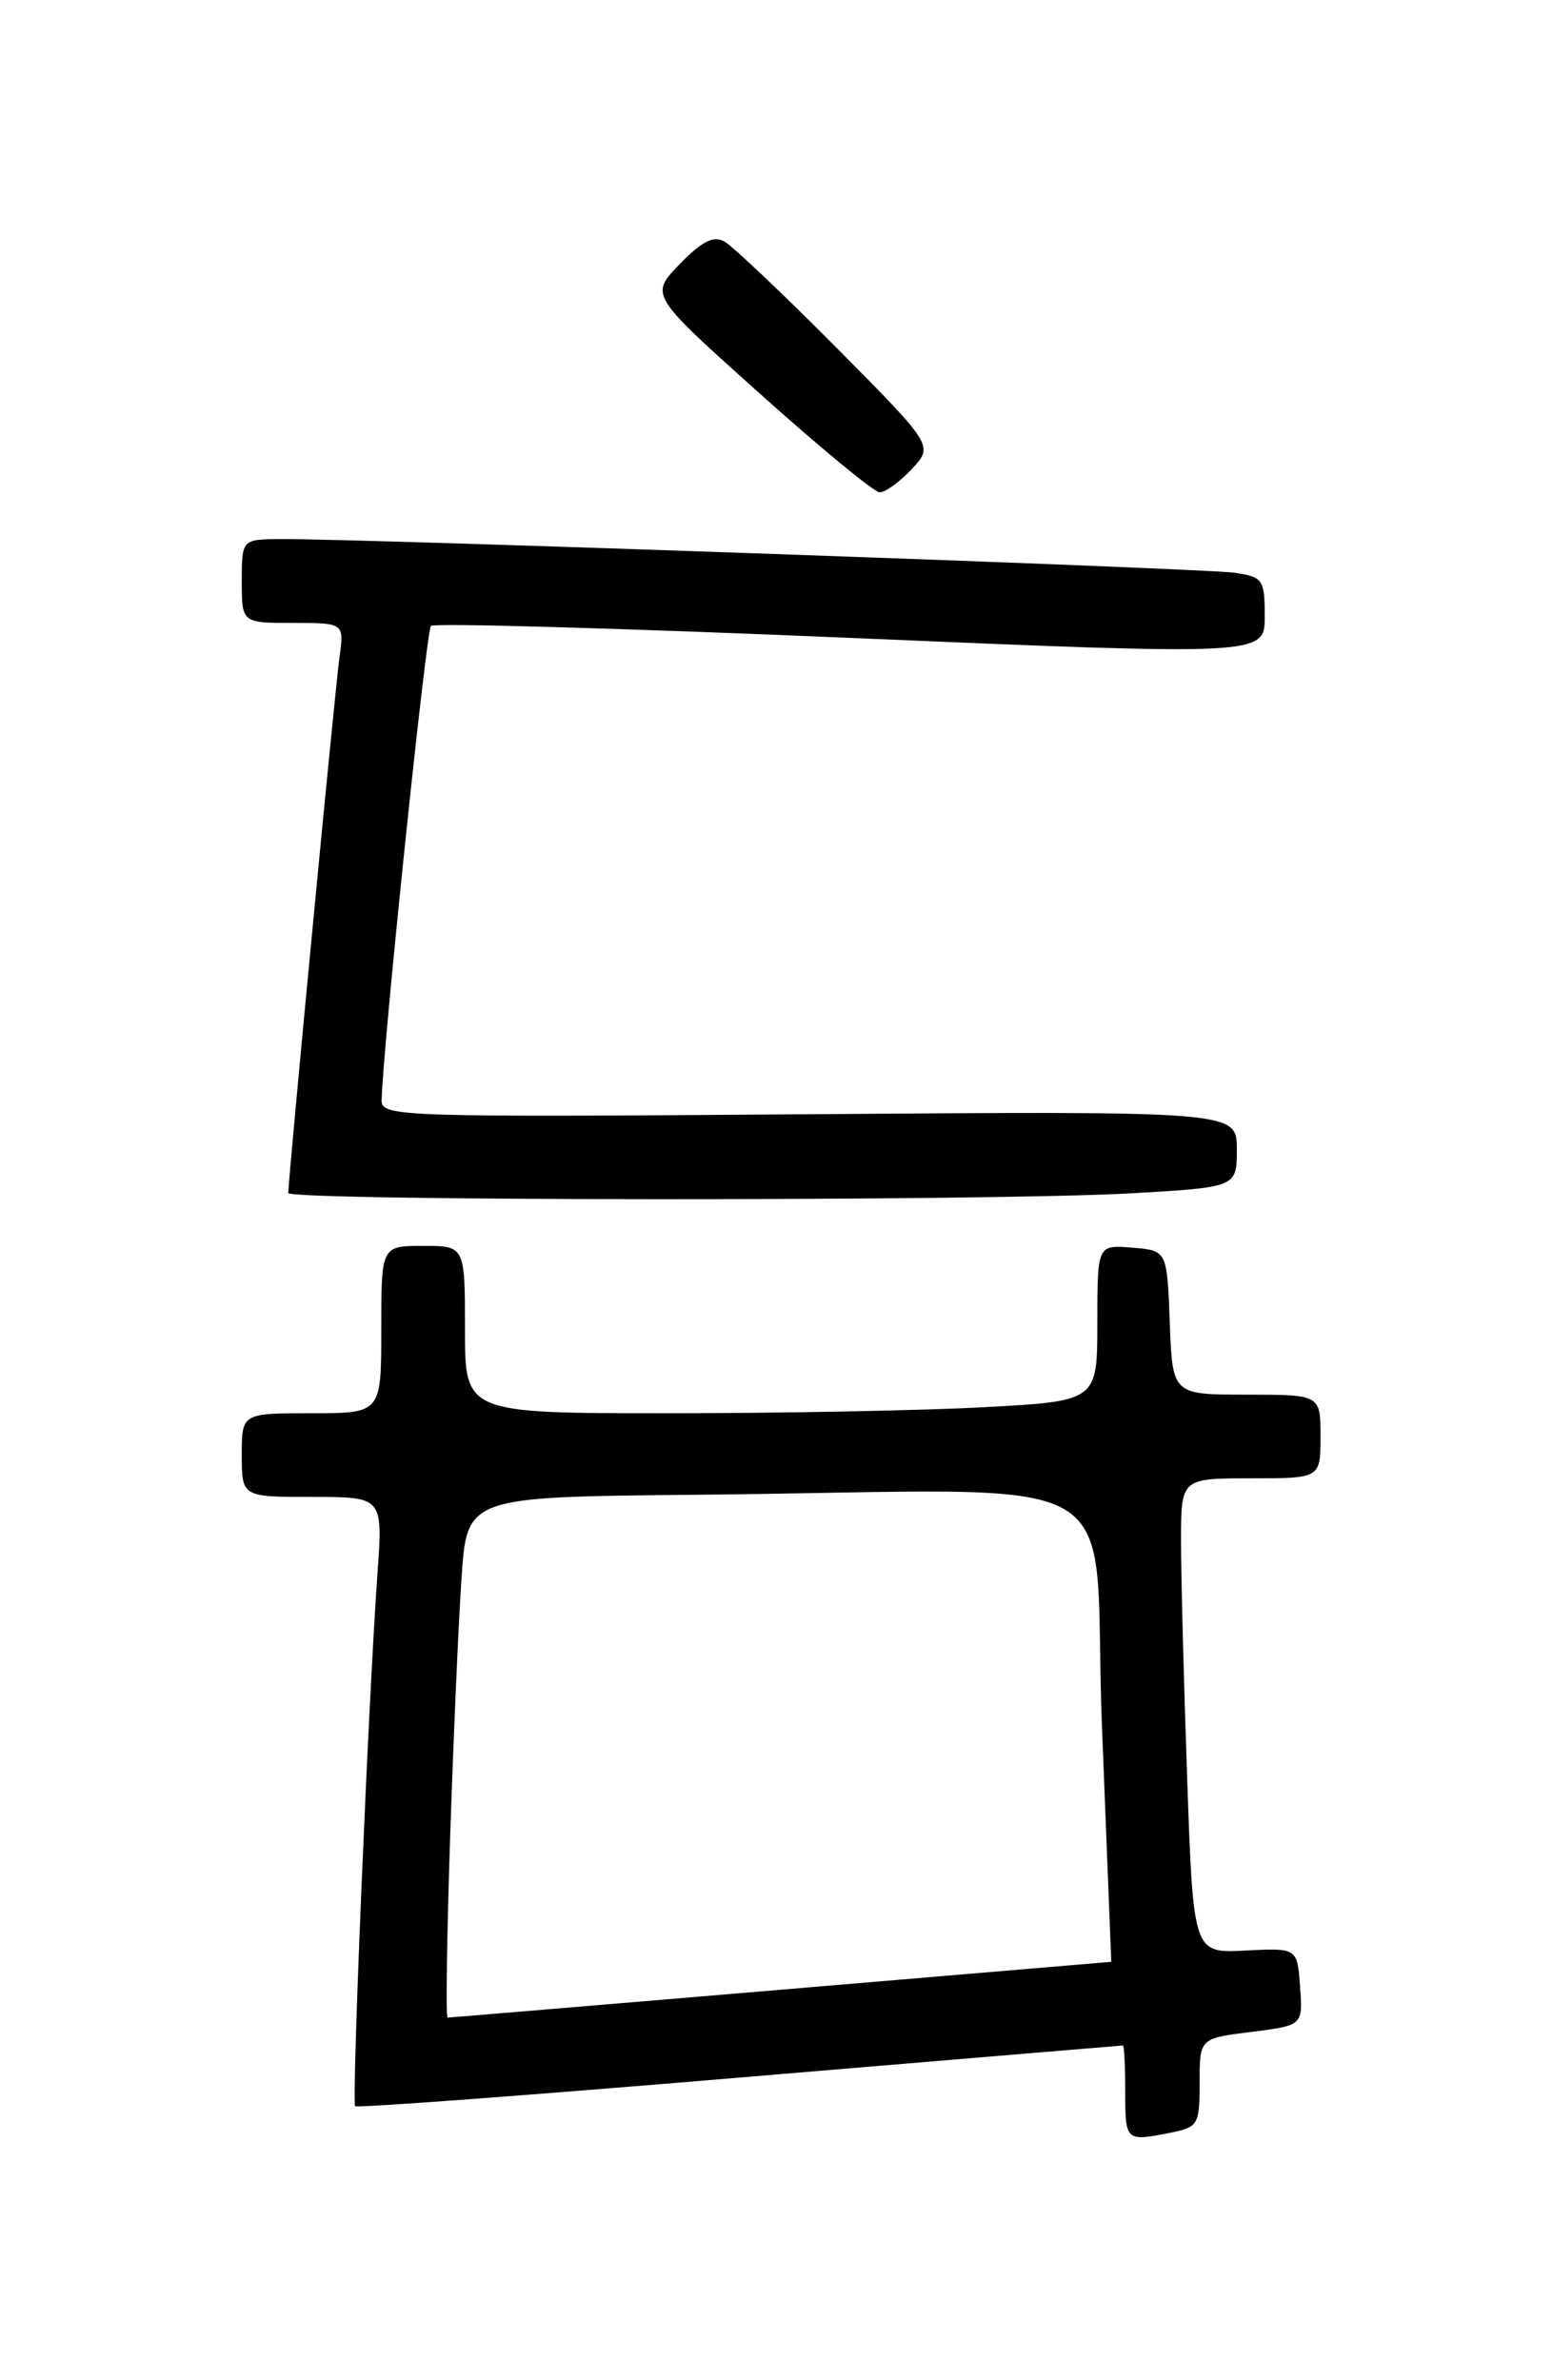<?xml version="1.0" encoding="UTF-8" standalone="no"?>
<!DOCTYPE svg PUBLIC "-//W3C//DTD SVG 1.1//EN" "http://www.w3.org/Graphics/SVG/1.1/DTD/svg11.dtd" >
<svg xmlns="http://www.w3.org/2000/svg" xmlns:xlink="http://www.w3.org/1999/xlink" version="1.1" viewBox="0 0 167 256">
 <g >
 <path fill="currentColor"
d=" M 125.88 229.38 C 128.85 228.78 129.00 228.52 129.00 223.99 C 129.00 219.23 129.00 219.23 134.55 218.54 C 140.11 217.84 140.11 217.84 139.80 213.67 C 139.50 209.50 139.50 209.50 133.91 209.79 C 128.32 210.08 128.32 210.08 127.66 191.29 C 127.30 180.96 127.00 169.46 127.00 165.75 C 127.00 159.00 127.00 159.00 134.50 159.00 C 142.00 159.00 142.00 159.00 142.00 154.50 C 142.00 150.00 142.00 150.00 134.04 150.00 C 126.08 150.00 126.08 150.00 125.79 142.25 C 125.50 134.50 125.50 134.50 121.75 134.19 C 118.00 133.88 118.00 133.88 118.00 142.29 C 118.00 150.69 118.00 150.69 105.84 151.35 C 99.16 151.71 83.86 152.00 71.84 152.00 C 50.00 152.00 50.00 152.00 50.00 143.00 C 50.00 134.00 50.00 134.00 45.50 134.00 C 41.00 134.00 41.00 134.00 41.00 143.00 C 41.00 152.00 41.00 152.00 33.50 152.00 C 26.00 152.00 26.00 152.00 26.00 156.50 C 26.00 161.00 26.00 161.00 33.59 161.00 C 41.18 161.00 41.18 161.00 40.59 169.25 C 39.60 183.17 37.80 226.13 38.19 226.53 C 38.40 226.73 57.00 225.35 79.53 223.45 C 102.06 221.56 120.61 220.00 120.75 220.00 C 120.89 220.00 121.00 222.25 121.00 225.00 C 121.00 230.31 121.04 230.34 125.88 229.38 Z  M 121.75 128.34 C 133.00 127.69 133.00 127.69 133.00 123.60 C 133.00 119.50 133.00 119.50 87.00 119.84 C 42.84 120.17 41.00 120.11 41.04 118.34 C 41.14 112.89 45.83 67.84 46.34 67.32 C 46.68 66.99 66.99 67.57 91.48 68.61 C 136.00 70.50 136.00 70.50 136.00 66.30 C 136.00 62.32 135.82 62.06 132.75 61.60 C 129.66 61.13 39.18 57.94 30.25 57.98 C 26.00 58.00 26.00 58.00 26.00 62.50 C 26.00 67.00 26.00 67.00 31.51 67.00 C 37.02 67.00 37.02 67.00 36.50 70.75 C 36.02 74.20 31.00 126.76 31.00 128.31 C 31.00 129.18 106.73 129.21 121.75 128.34 Z  M 98.03 50.47 C 100.40 47.94 100.40 47.94 89.95 37.40 C 84.20 31.61 78.78 26.47 77.90 25.98 C 76.72 25.32 75.47 25.95 73.09 28.41 C 69.87 31.73 69.87 31.73 81.68 42.31 C 88.18 48.14 93.98 52.92 94.58 52.95 C 95.17 52.98 96.72 51.86 98.03 50.47 Z  M 48.40 197.75 C 48.75 187.16 49.30 174.56 49.63 169.75 C 50.21 161.00 50.21 161.00 74.61 160.77 C 123.31 160.32 117.36 156.94 118.50 185.75 C 119.05 199.64 119.50 211.00 119.50 211.00 C 119.50 211.00 103.53 212.35 84.00 214.00 C 64.47 215.65 48.34 217.00 48.13 217.00 C 47.93 217.00 48.05 208.34 48.40 197.75 Z "/>
</g>
</svg>